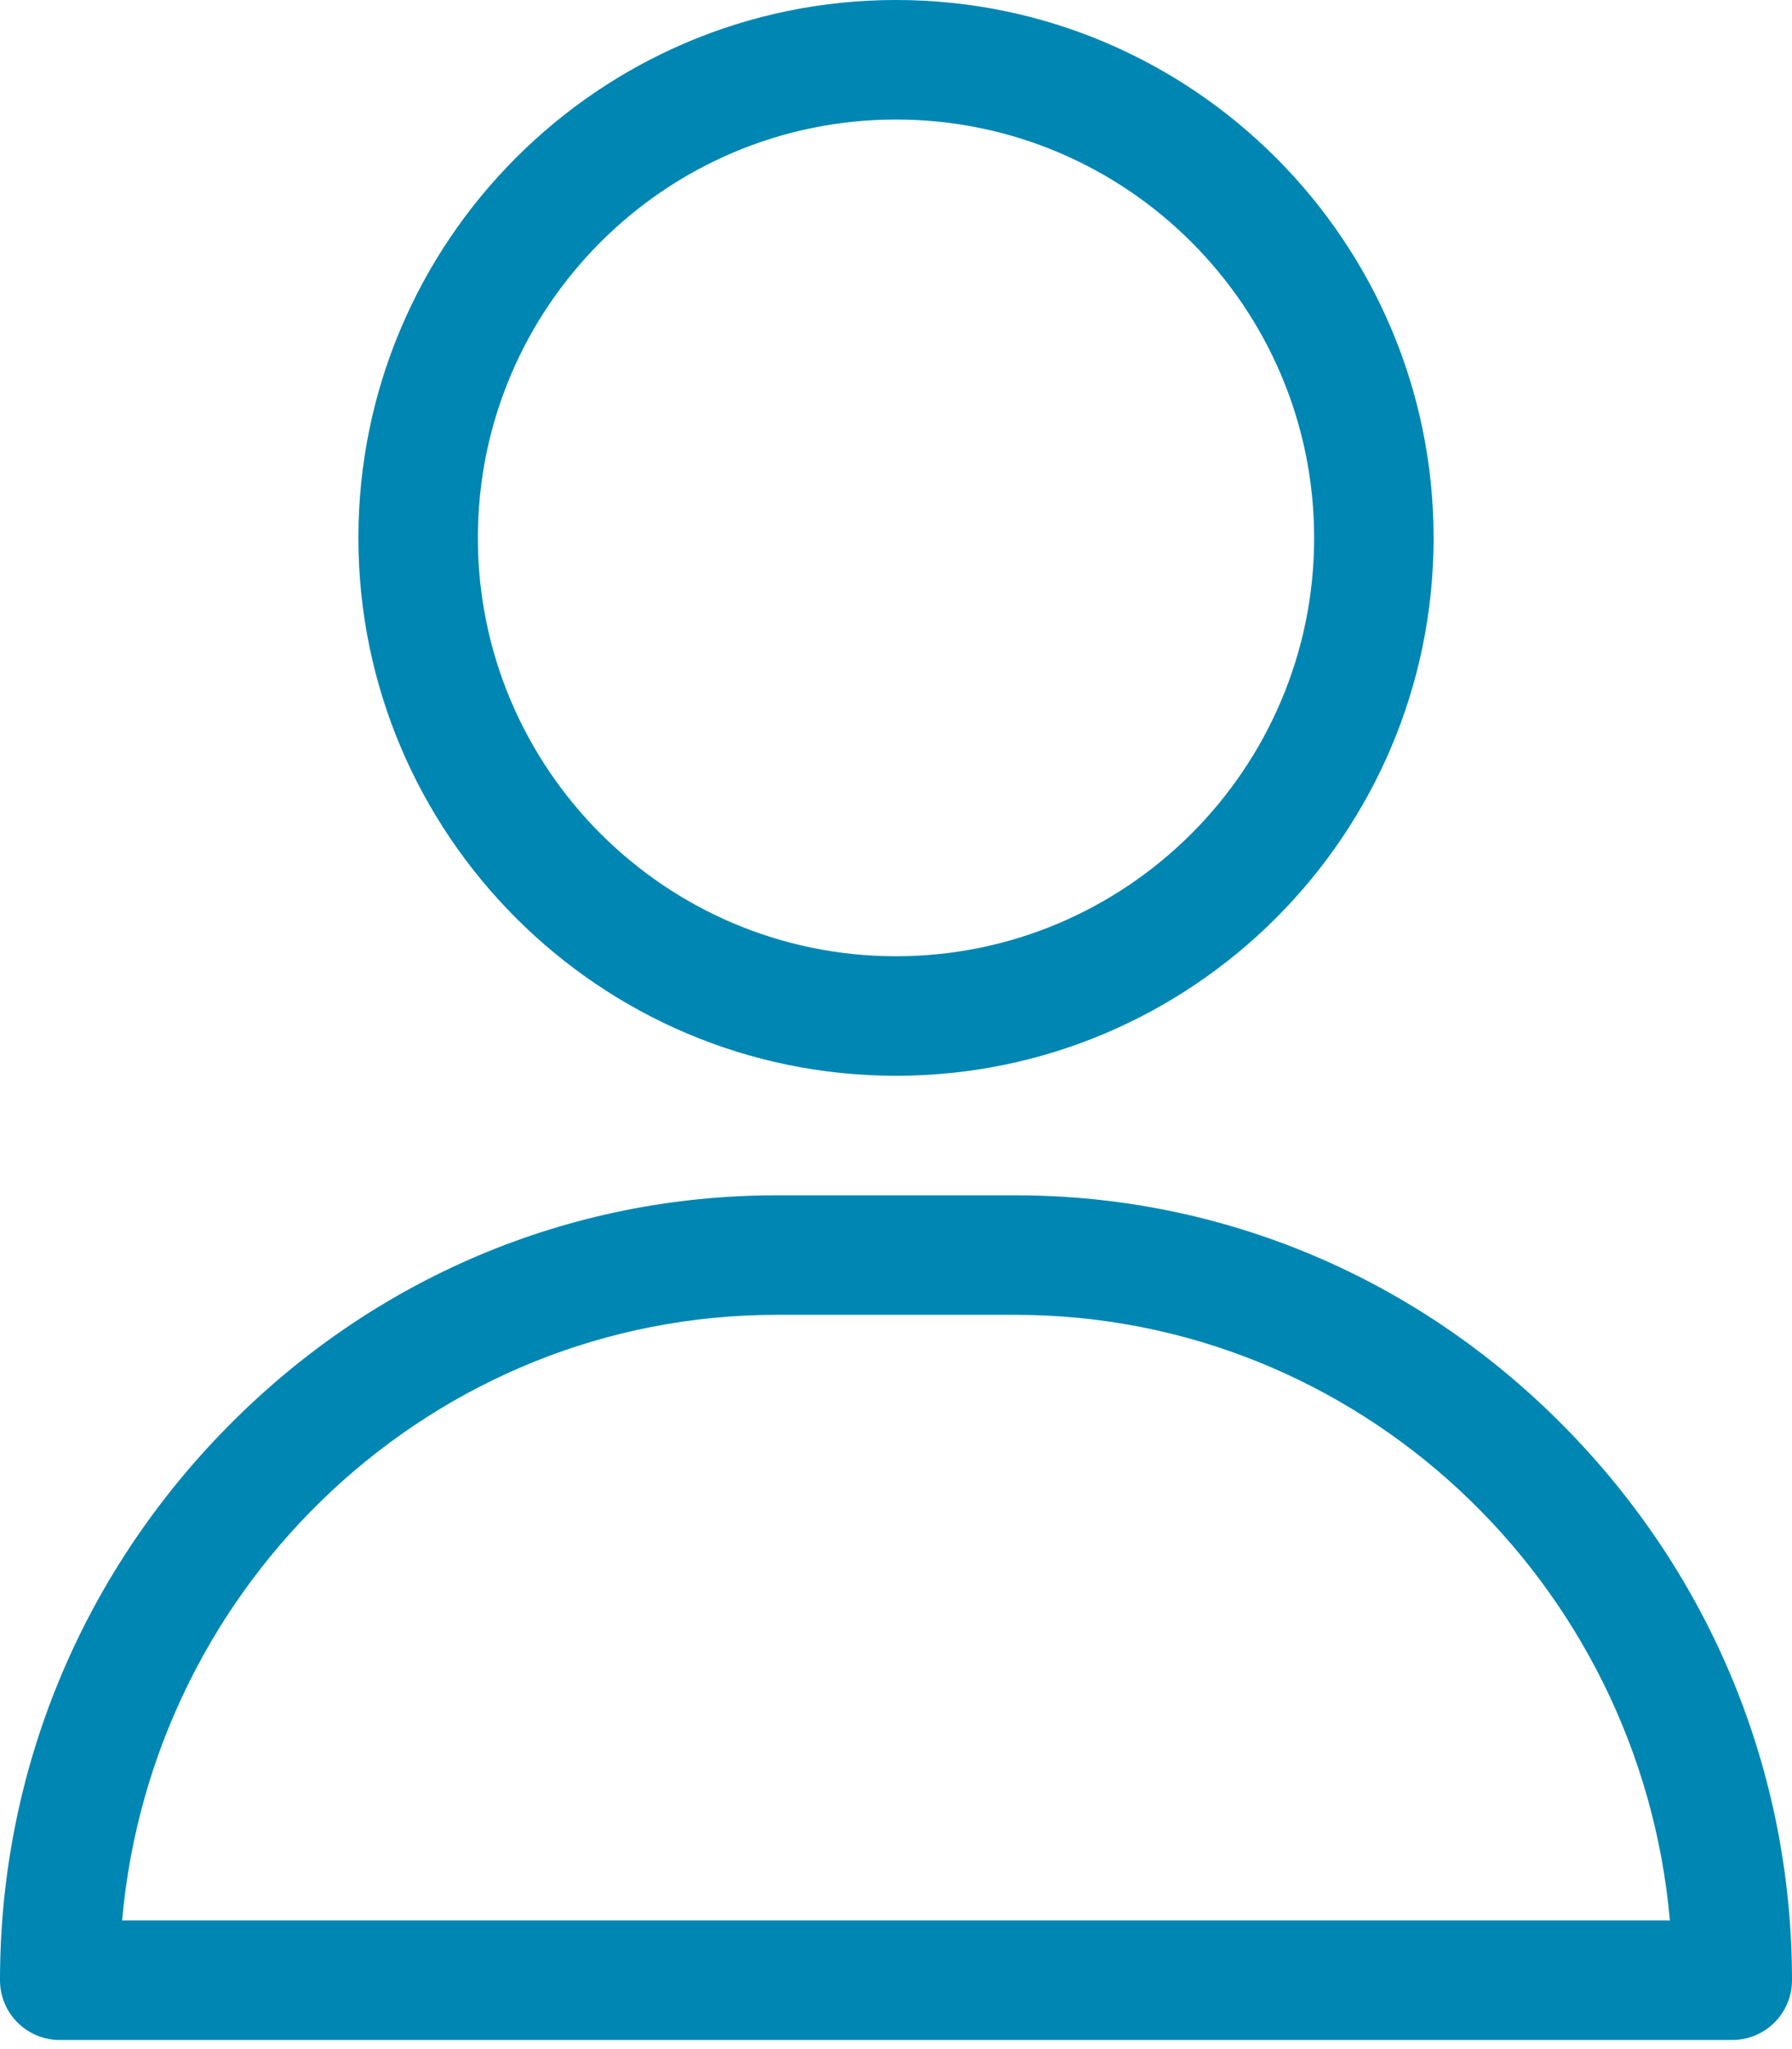 <svg width="21" height="24" viewBox="0 0 21 24" fill="#0086b3" xmlns="http://www.w3.org/2000/svg">
<path d="M10.5 0C7.026 0 4.2 2.826 4.2 6.3C4.2 9.774 7.026 12.6 10.5 12.6C13.974 12.6 16.8 9.774 16.8 6.3C16.8 2.826 13.974 0 10.5 0ZM10.5 11.2C7.798 11.2 5.6 9.002 5.6 6.3C5.6 3.598 7.798 1.4 10.5 1.4C13.202 1.4 15.4 3.598 15.4 6.3C15.4 9.002 13.202 11.2 10.5 11.2Z" fill="#0086b3"/>
<path d="M18.338 16.716C16.614 14.964 14.327 14 11.9 14H9.1C6.673 14 4.386 14.964 2.662 16.716C0.945 18.459 0 20.759 0 23.193C0 23.58 0.313 23.893 0.7 23.893H20.3C20.687 23.893 21 23.58 21 23.193C21 20.759 20.055 18.459 18.338 16.716ZM1.431 22.493C1.782 18.523 5.087 15.4 9.1 15.4H11.9C15.913 15.4 19.218 18.523 19.569 22.493H1.431Z" fill="#0086b3"/>
</svg>
    